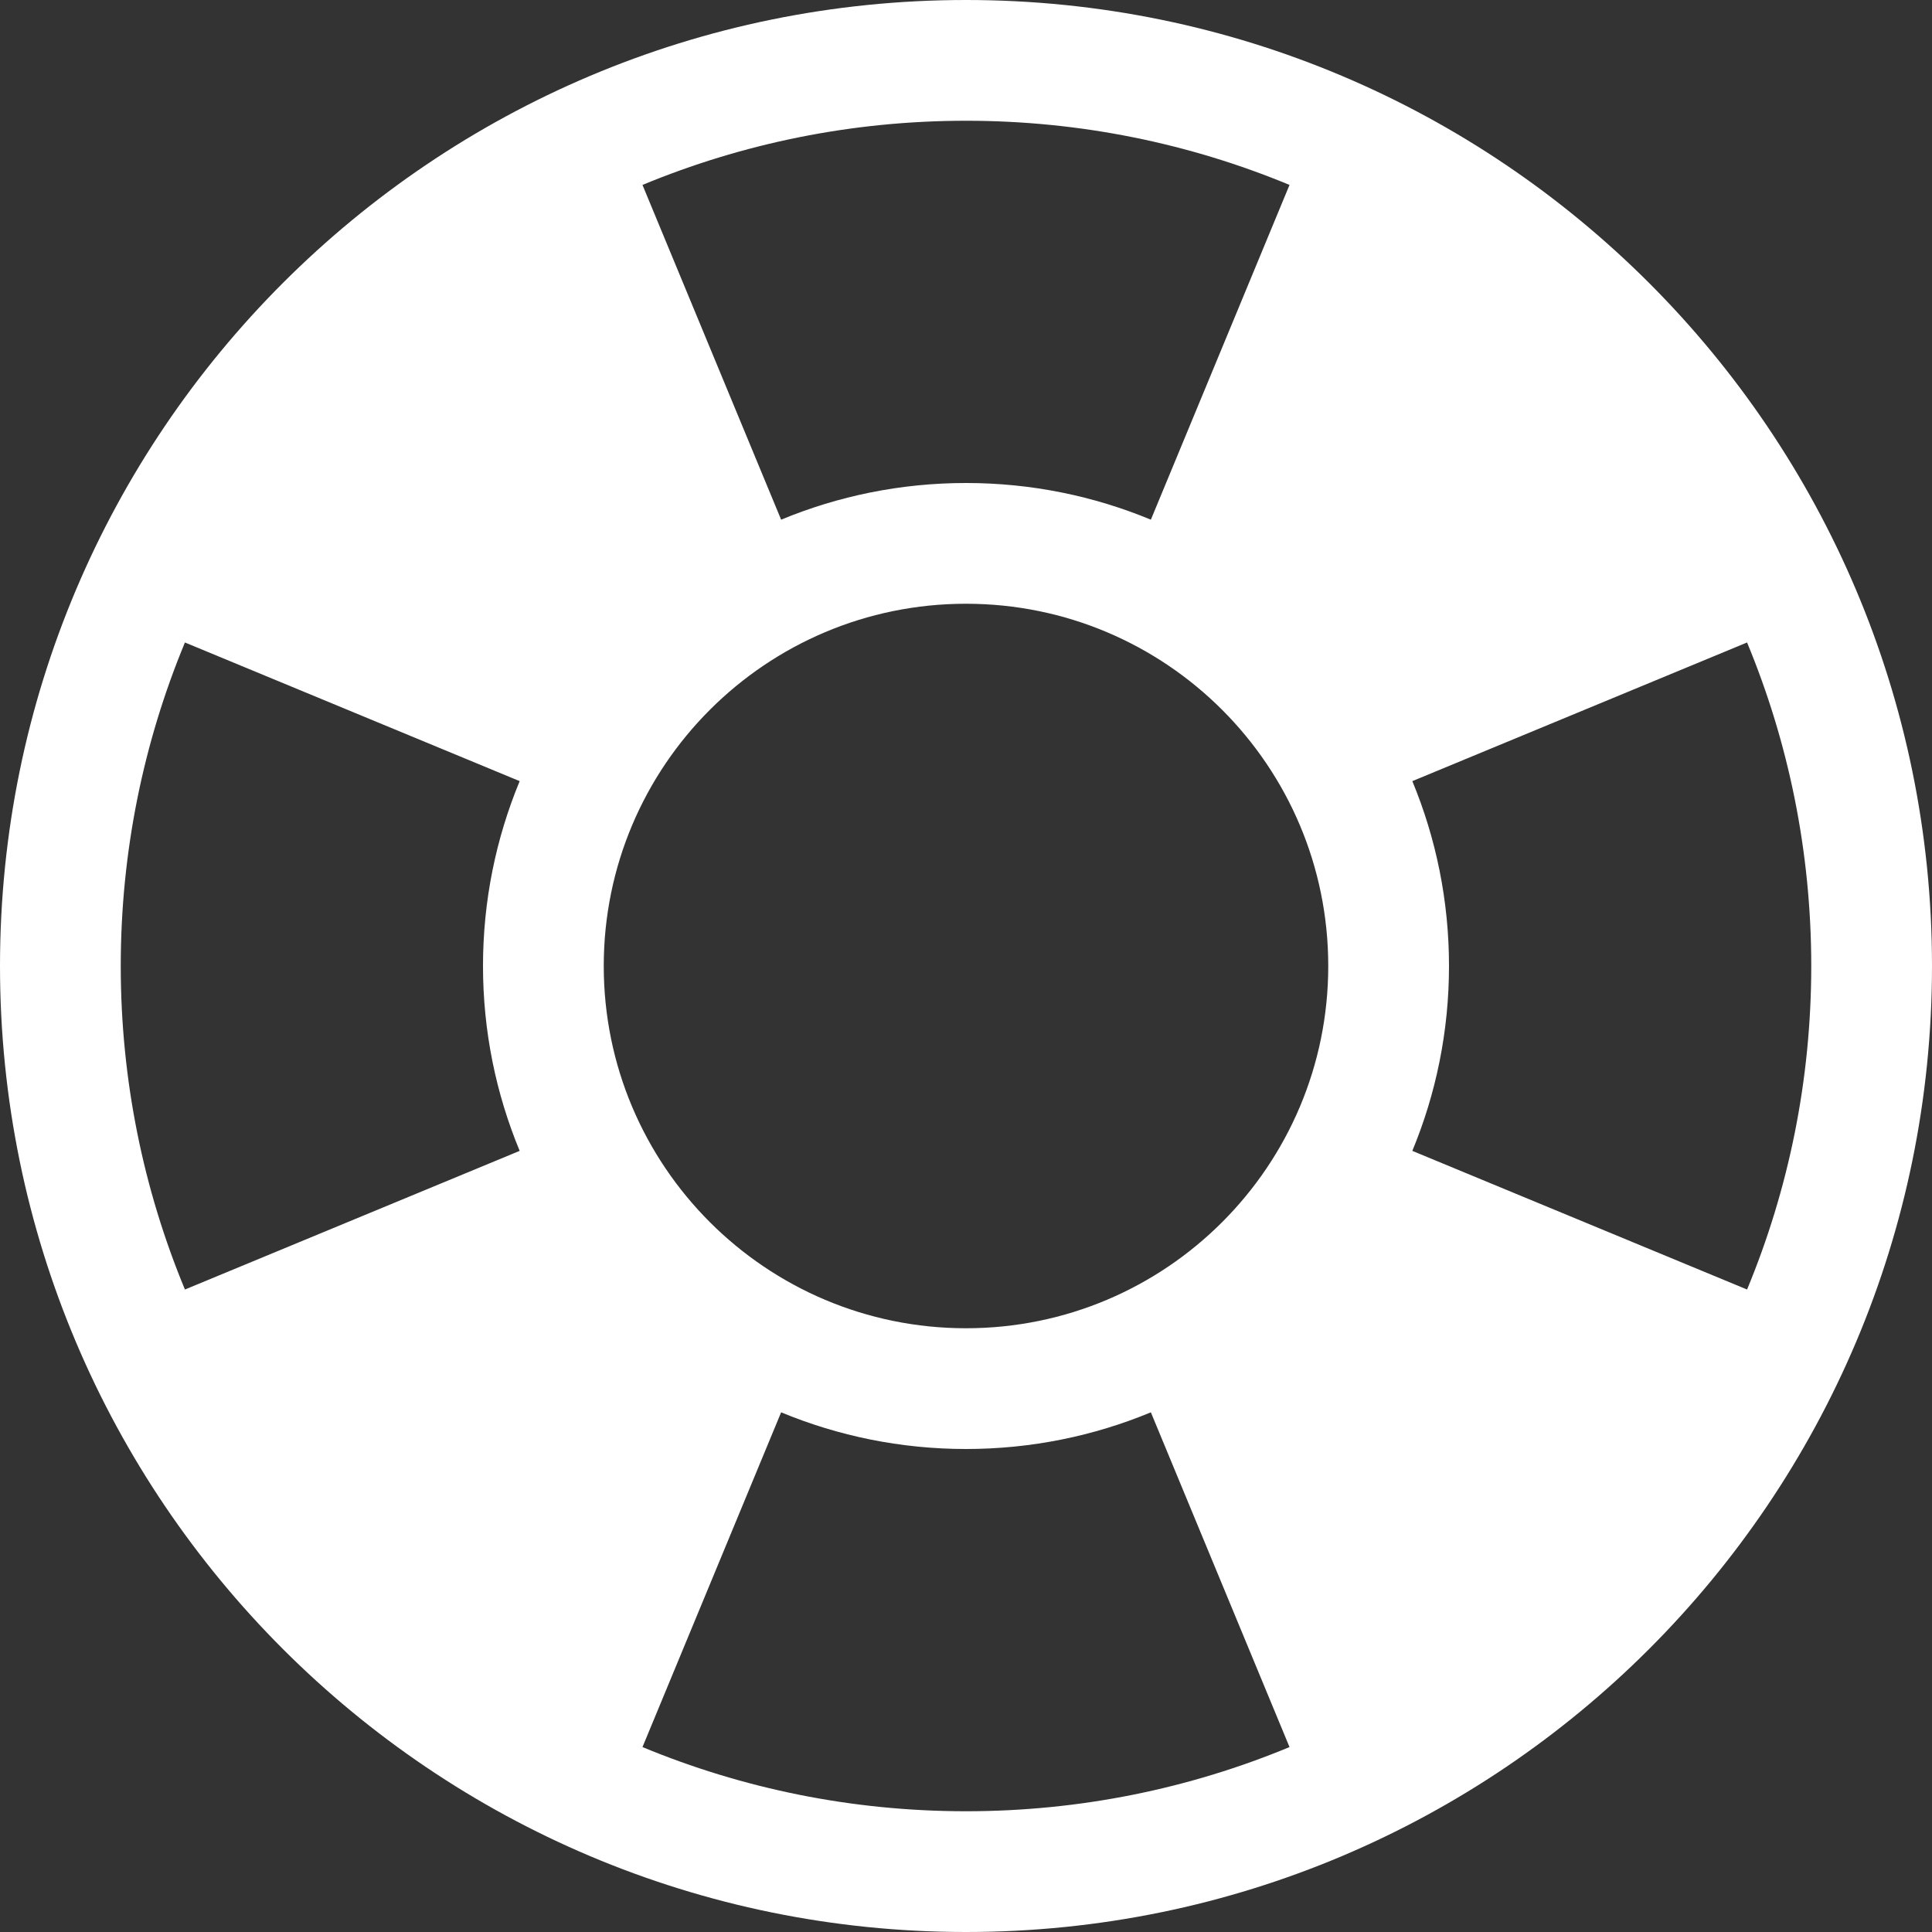<!DOCTYPE svg PUBLIC "-//W3C//DTD SVG 1.1//EN" "http://www.w3.org/Graphics/SVG/1.1/DTD/svg11.dtd">
<svg xmlns="http://www.w3.org/2000/svg" xmlns:xlink="http://www.w3.org/1999/xlink" version="1.1" width="64px" height="64px" viewBox="0 0 64 64">
<rect x="0" y="0" width="64" height="64" fill="#333333" stroke="none"/>
<path d="M32 0c-17.673 0-32 14.327-32 32s14.327 32 32 32 32-14.327 32-32-14.327-32-32-32zM20 32c0-6.628 5.372-12 12-12s12 5.372 12 12-5.373 12-12 12-12-5.373-12-12zM57.874 42.717v0l-11.089-4.593c0.782-1.886 1.215-3.955 1.215-6.124s-0.433-4.238-1.215-6.124l11.089-4.593c1.369 3.301 2.126 6.921 2.126 10.717s-0.757 7.416-2.126 10.717v0zM42.717 6.126v0 0l-4.593 11.089c-1.886-0.782-3.955-1.215-6.124-1.215s-4.238 0.433-6.124 1.215l-4.593-11.089c3.301-1.369 6.921-2.126 10.717-2.126s7.416 0.757 10.717 2.126zM6.126 21.283l11.089 4.593c-0.782 1.887-1.215 3.955-1.215 6.124s0.433 4.238 1.215 6.124l-11.089 4.593c-1.369-3.301-2.126-6.921-2.126-10.717s0.757-7.416 2.126-10.717zM21.283 57.874l4.593-11.089c1.887 0.782 3.955 1.215 6.124 1.215s4.238-0.433 6.124-1.215l4.593 11.089c-3.301 1.369-6.921 2.126-10.717 2.126s-7.416-0.757-10.717-2.126z" fill="#FFFFFF"/>
</svg>